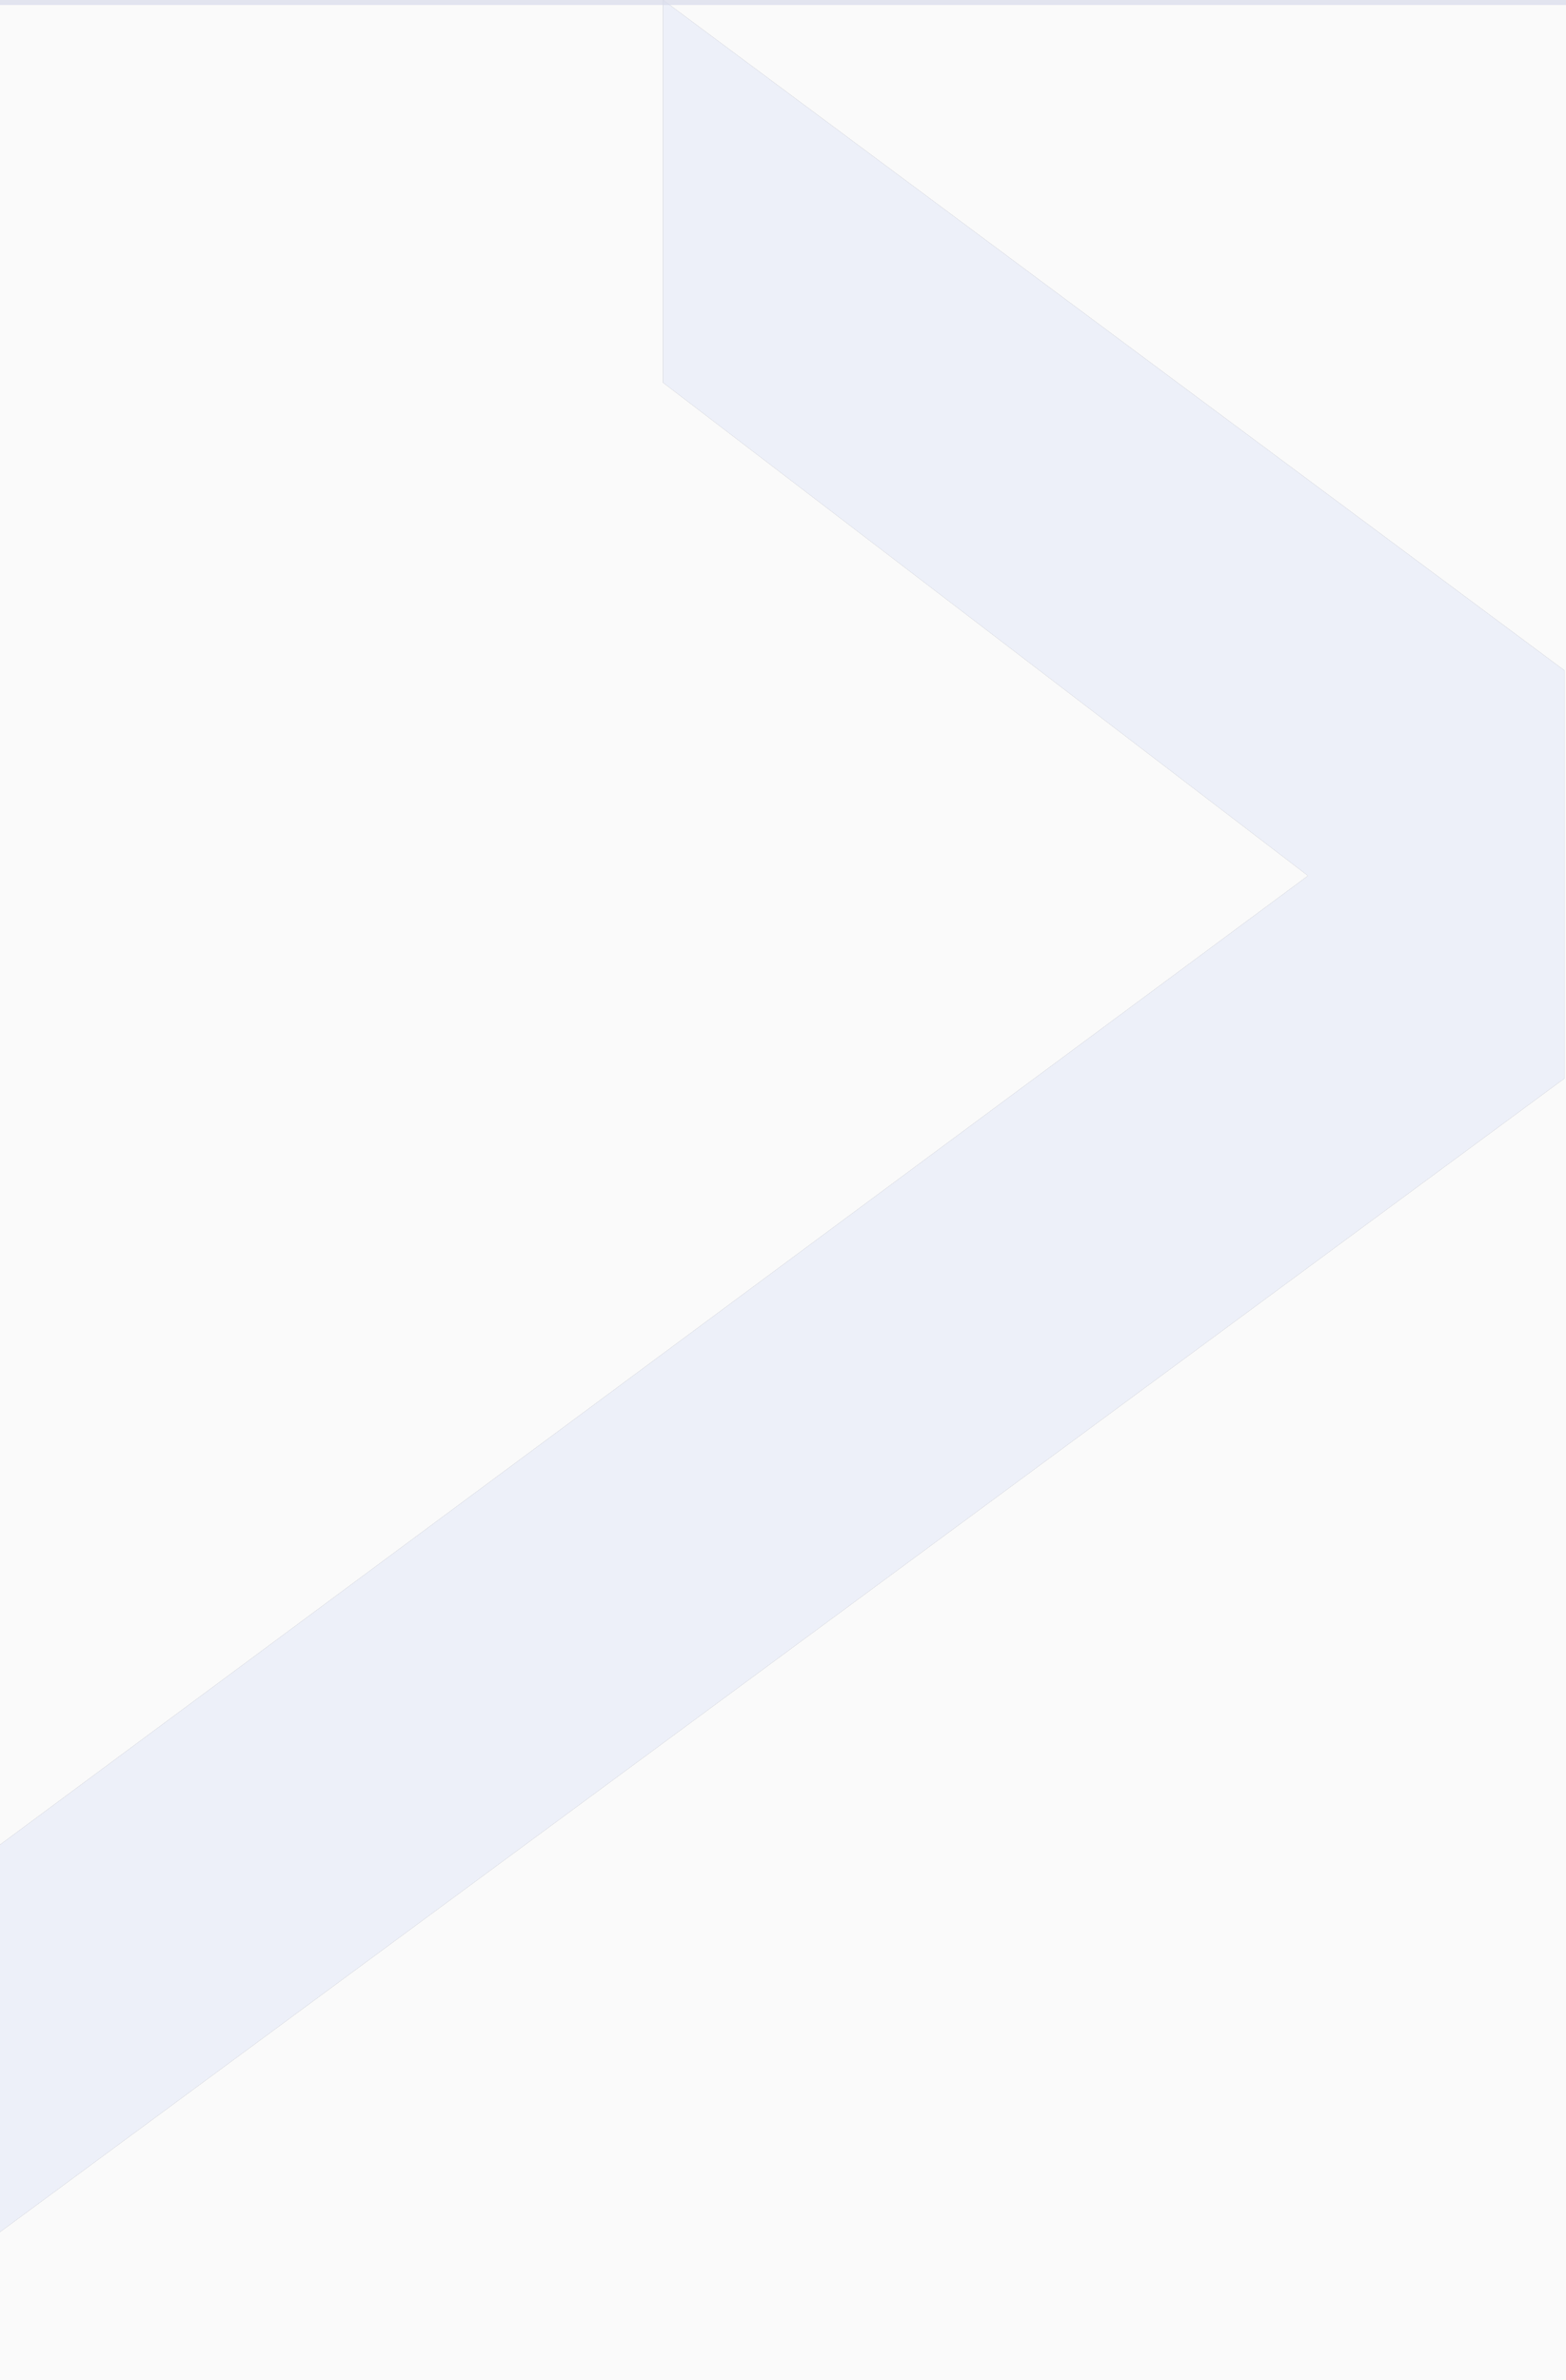 <svg width="156" height="237" viewBox="0 0 156 237" fill="none" xmlns="http://www.w3.org/2000/svg">
<rect width="156" height="237" fill="#1E1E1E"/>
<g id="Landing Page" clip-path="url(#clip0_1803_3602)">
<rect width="1440" height="4610" transform="translate(0 -1217)" fill="#FAFAFA"/>
<g id="Vector" opacity="0.5">
<path d="M-20 237L-20 198.504L130.3 87.206L66.052 38.103L66.052 3.76147e-06L155.869 66.779L155.869 107.37L-20 237Z" fill="#373840"/>
<path d="M-20 237L-20 198.504L130.3 87.206L66.052 38.103L66.052 3.76147e-06L155.869 66.779L155.869 107.37L-20 237Z" fill="#E0E5F7"/>
</g>
<path id="Vector 162" opacity="0.7" d="M-3 0L1440 0" stroke="#D7DBEA"/>
</g>
<defs>
<clipPath id="clip0_1803_3602">
<rect width="1440" height="4610" fill="white" transform="translate(0 -1217)"/>
</clipPath>
</defs>
</svg>
